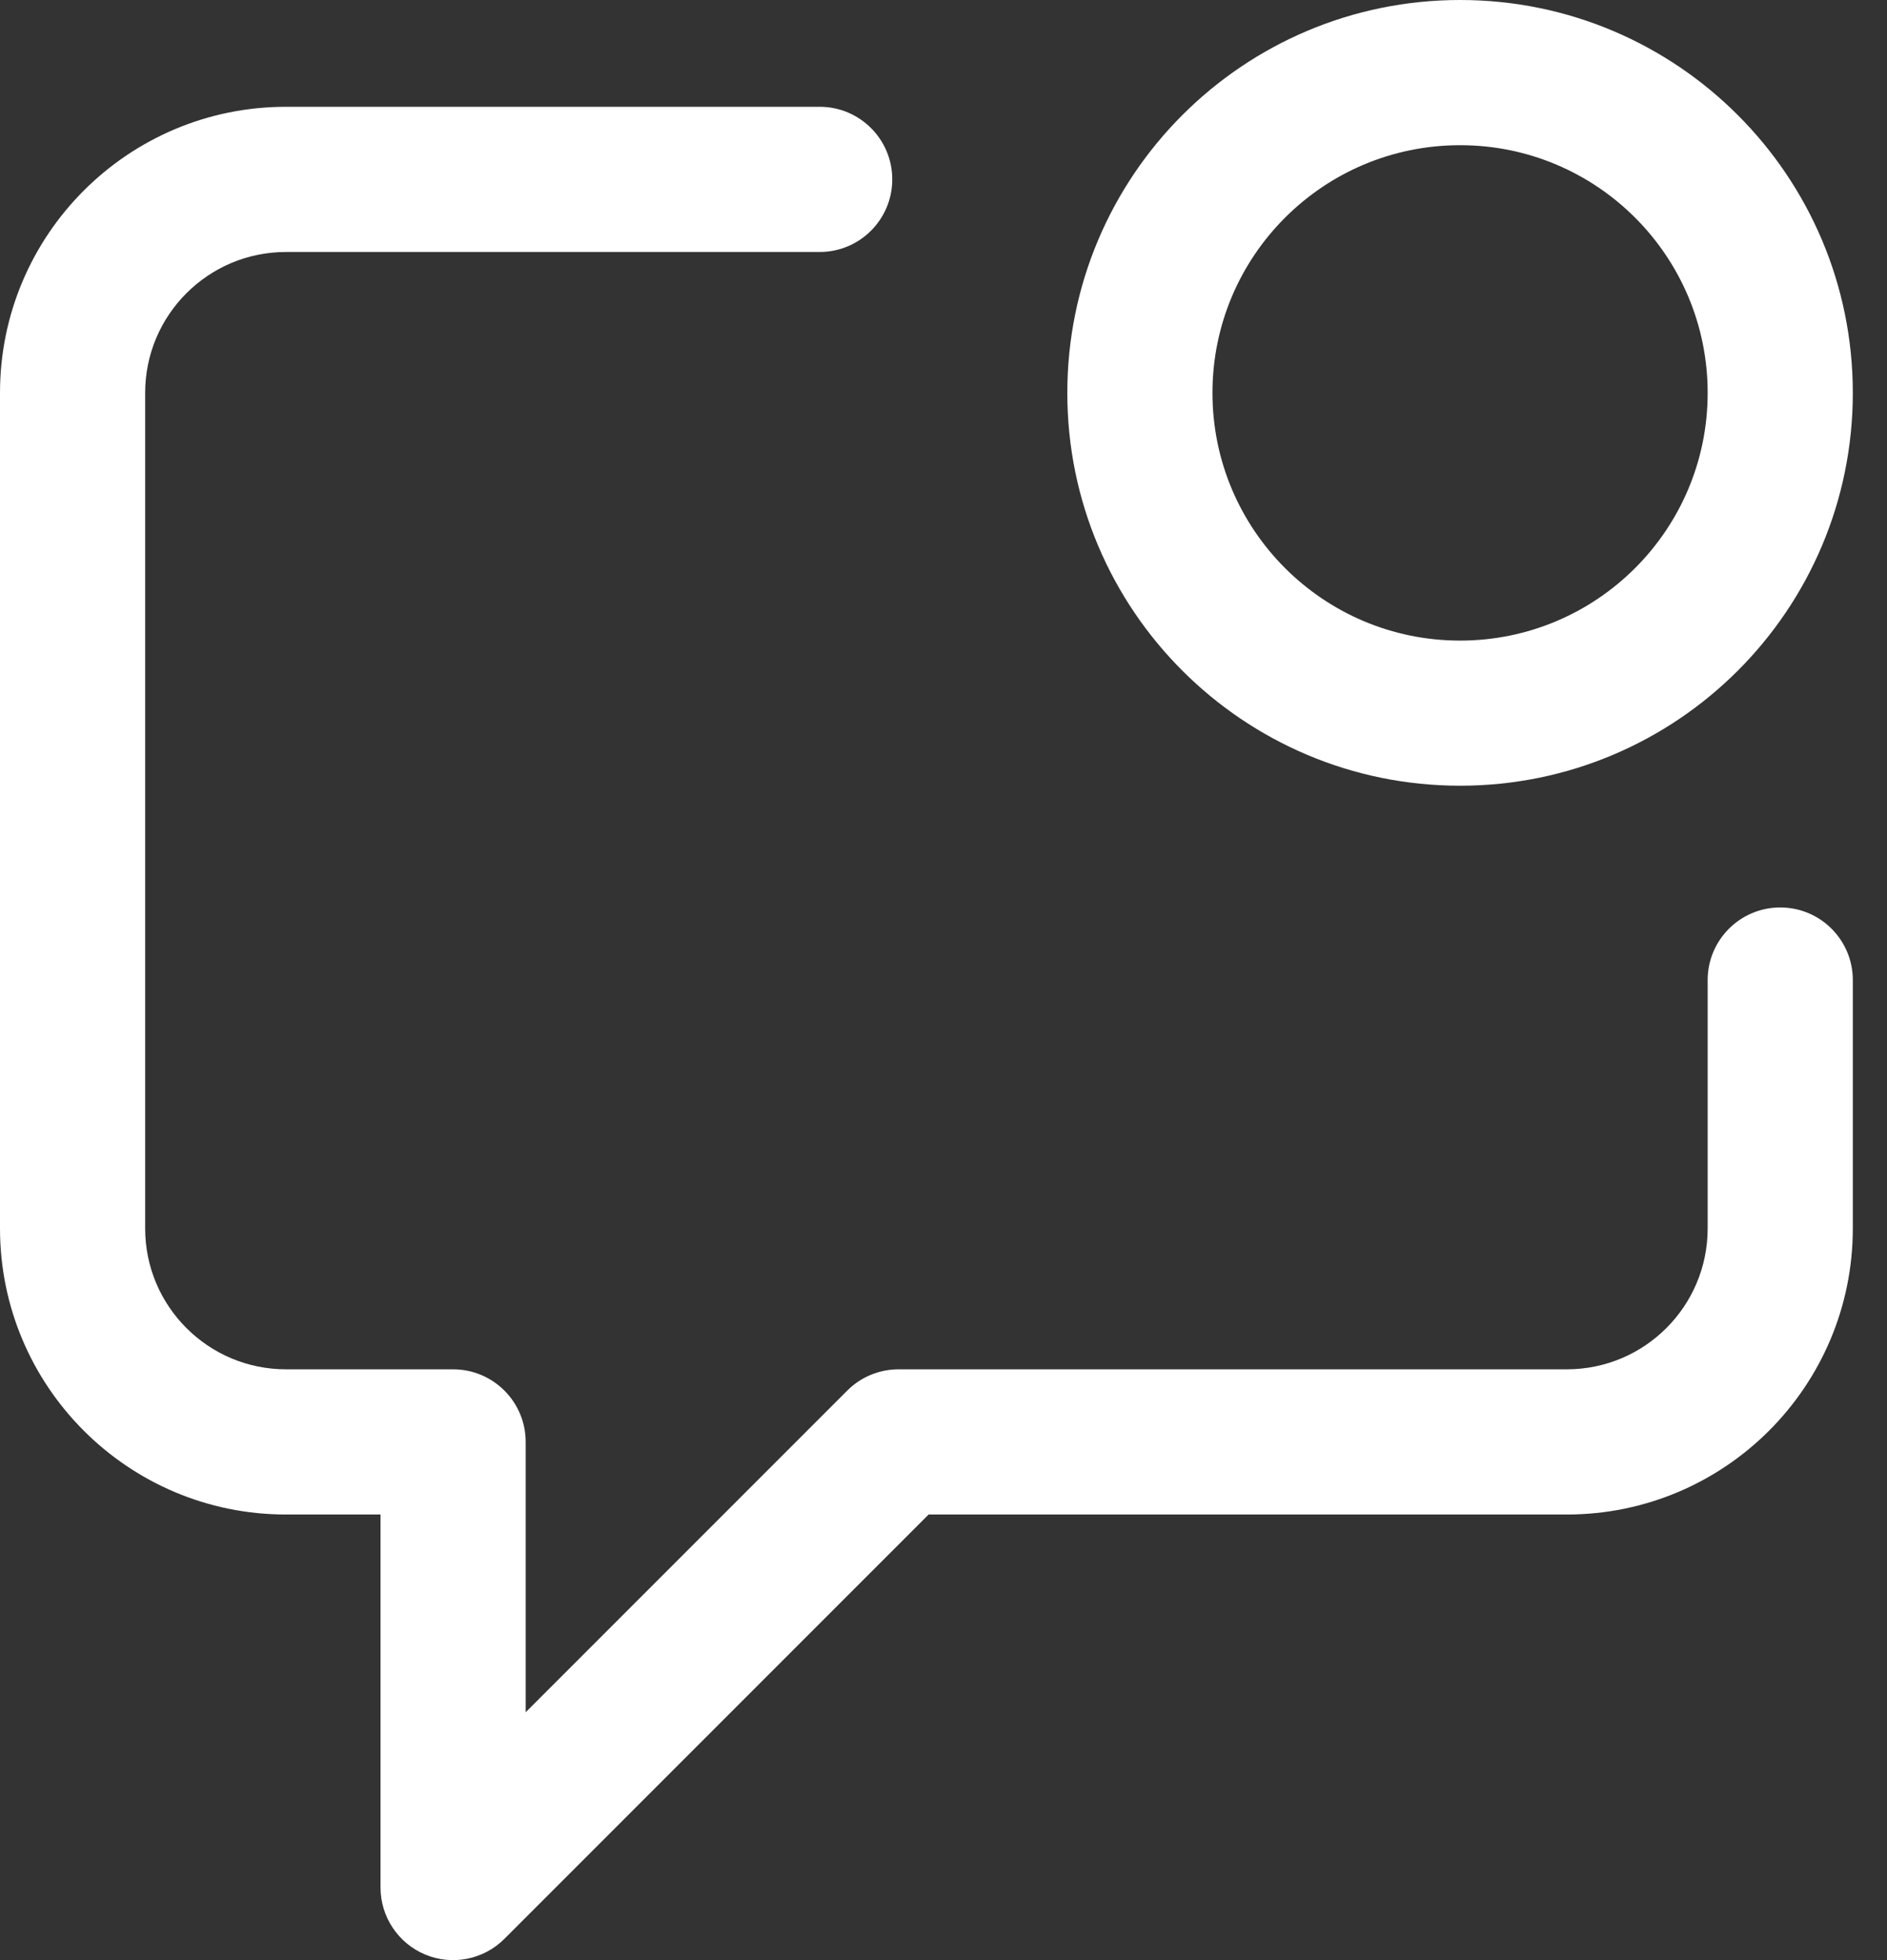 <svg width="26" height="27" viewBox="0 0 26 27" fill="none" xmlns="http://www.w3.org/2000/svg">
<rect x="0" y="0" width="26" height="27" fill="#333333" stroke="none"/>
<path d="M12.381 19.862V18.862C12.116 18.862 11.861 18.967 11.674 19.155L12.381 19.862ZM6.243 26H5.243C5.243 26.404 5.487 26.769 5.86 26.924C6.234 27.079 6.664 26.993 6.95 26.707L6.243 26ZM6.243 19.862H7.243C7.243 19.31 6.795 18.862 6.243 18.862V19.862ZM11.294 3.471C11.846 3.471 12.294 3.023 12.294 2.471C12.294 1.918 11.846 1.471 11.294 1.471V3.471ZM25.529 13.5C25.529 12.948 25.082 12.5 24.529 12.5C23.977 12.5 23.529 12.948 23.529 13.5H25.529ZM11.674 19.155L5.536 25.293L6.95 26.707L13.088 20.569L11.674 19.155ZM7.243 26V19.862H5.243V26H7.243ZM6.243 18.862H3.941V20.862H6.243V18.862ZM2 16.921V5.412H0V16.921H2ZM21.588 18.862H12.381V20.862H21.588V18.862ZM3.941 3.471H11.294V1.471H3.941V3.471ZM23.529 13.5V16.921H25.529V13.5H23.529ZM21.588 20.862C23.765 20.862 25.529 19.097 25.529 16.921H23.529C23.529 17.993 22.66 18.862 21.588 18.862V20.862ZM2 5.412C2 4.34 2.869 3.471 3.941 3.471V1.471C1.765 1.471 0 3.235 0 5.412H2ZM3.941 18.862C2.869 18.862 2 17.993 2 16.921H0C0 19.097 1.765 20.862 3.941 20.862V18.862ZM23.529 5.412C23.529 7.296 22.002 8.824 20.118 8.824V10.823C23.107 10.823 25.529 8.401 25.529 5.412H23.529ZM20.118 8.824C18.233 8.824 16.706 7.296 16.706 5.412H14.706C14.706 8.401 17.129 10.823 20.118 10.823V8.824ZM16.706 5.412C16.706 3.527 18.233 2 20.118 2V0C17.129 0 14.706 2.423 14.706 5.412H16.706ZM20.118 2C22.002 2 23.529 3.527 23.529 5.412H25.529C25.529 2.423 23.107 0 20.118 0V2Z" fill="white"/>
</svg>
